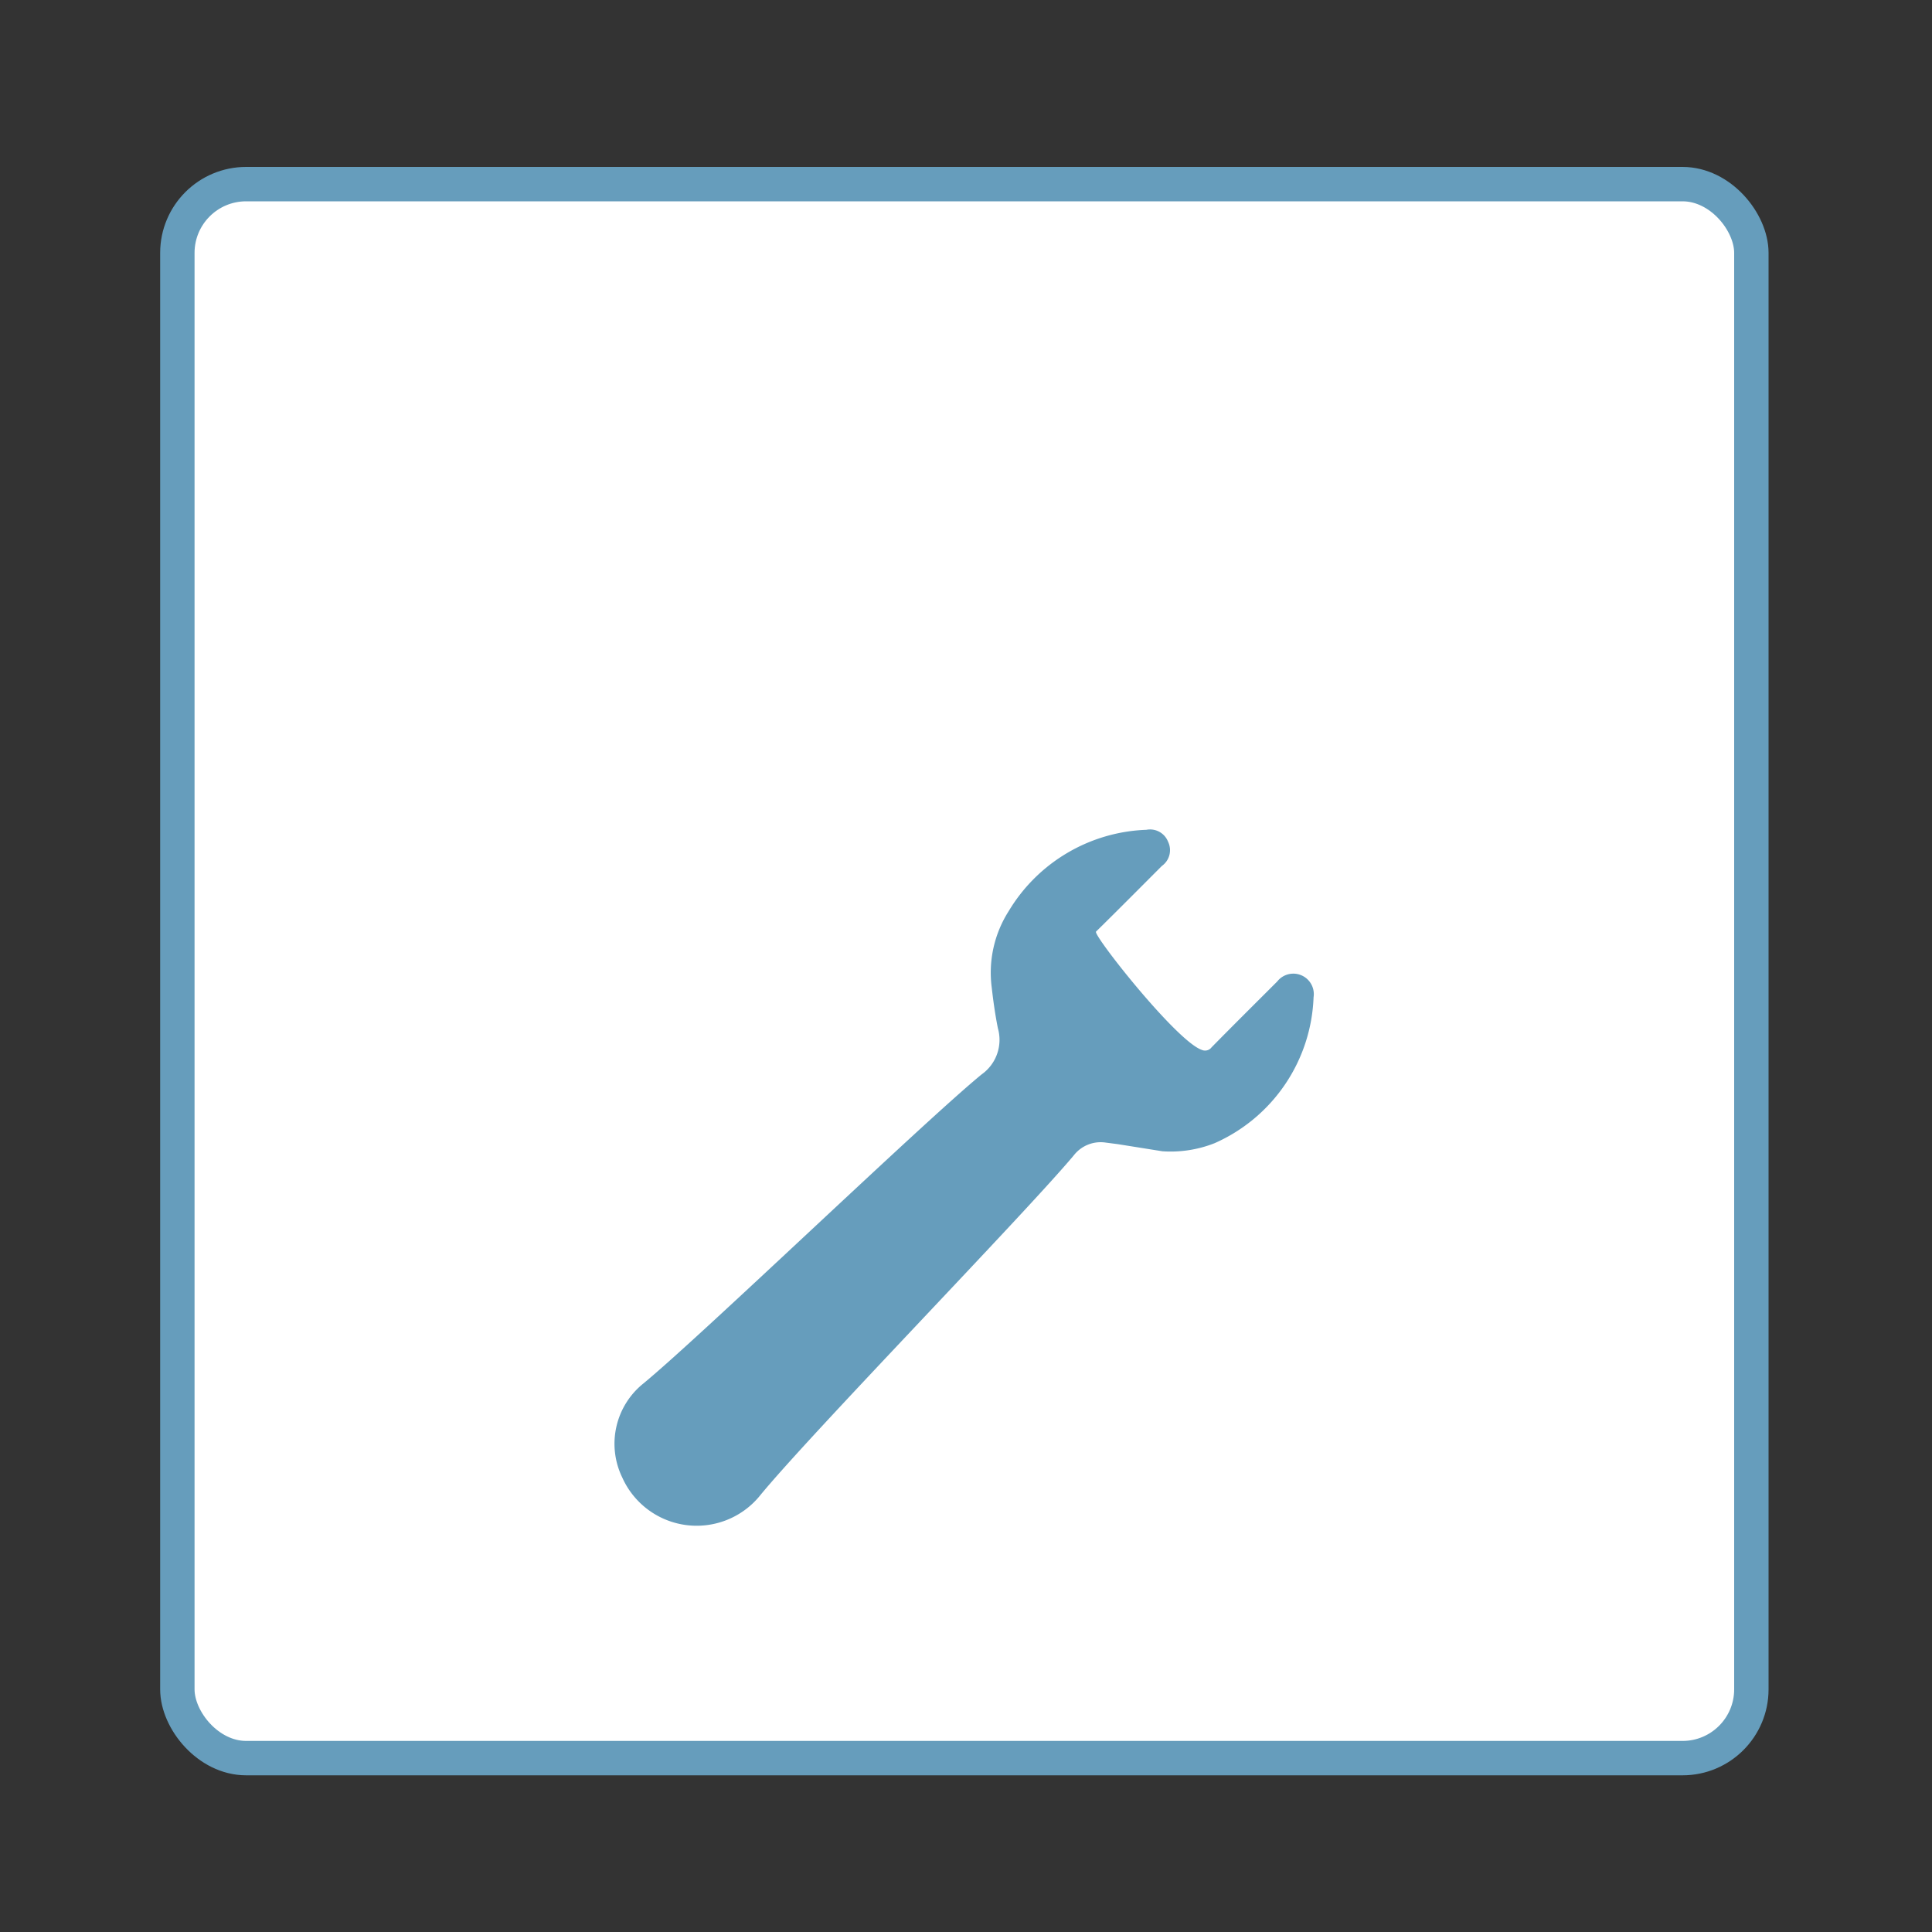 <svg xmlns="http://www.w3.org/2000/svg" viewBox="0 0 100 100">
  <rect x="0" y="0" width="100" height="100" fill="#333333" stroke="none"/>
  <defs>
    <style>
      .a {
        fill: #fff;
      }

      .b {
        fill: none;
        stroke: #669dbc;
        stroke-linecap: round;
        stroke-linejoin: round;
        stroke-width: 1.78px;
      }

      .c {
        fill: #669dbc;
      }
    </style>
  </defs>
  <title>UI-elements-forSVG</title>
  <g>
    <rect class="a" x="9.18" y="9.53" width="81.47" height="81.47" rx="3.56" ry="3.56"/>
    <rect class="b" x="9.18" y="9.53" width="81.47" height="81.47" rx="3.56" ry="3.56"/>
  </g>
  <path class="c" d="M60.17,59.59l-2.32-.37-.62-.08a1.76,1.76,0,0,0-1.65.66C53,62.88,41.82,74.35,39.28,77.48a4.22,4.22,0,0,1-7.07-1,4,4,0,0,1,1.09-4.87c3-2.47,14.47-13.51,17.51-16a2.19,2.19,0,0,0,.84-2.39c-.14-.7-.24-1.41-.32-2.12a5.93,5.93,0,0,1,.88-3.94,8.67,8.67,0,0,1,7.13-4.21,1,1,0,0,1,1.12.62,1,1,0,0,1-.32,1.25c-1.13,1.13-2.26,2.27-3.41,3.4-.17.17,4.16,5.67,5.47,6.12a.42.42,0,0,0,.51-.13c1.12-1.14,2.26-2.27,3.4-3.41a1.06,1.06,0,0,1,1.88.82,8.6,8.6,0,0,1-5.12,7.55A6.2,6.2,0,0,1,60.17,59.59Z"/>
</svg>
